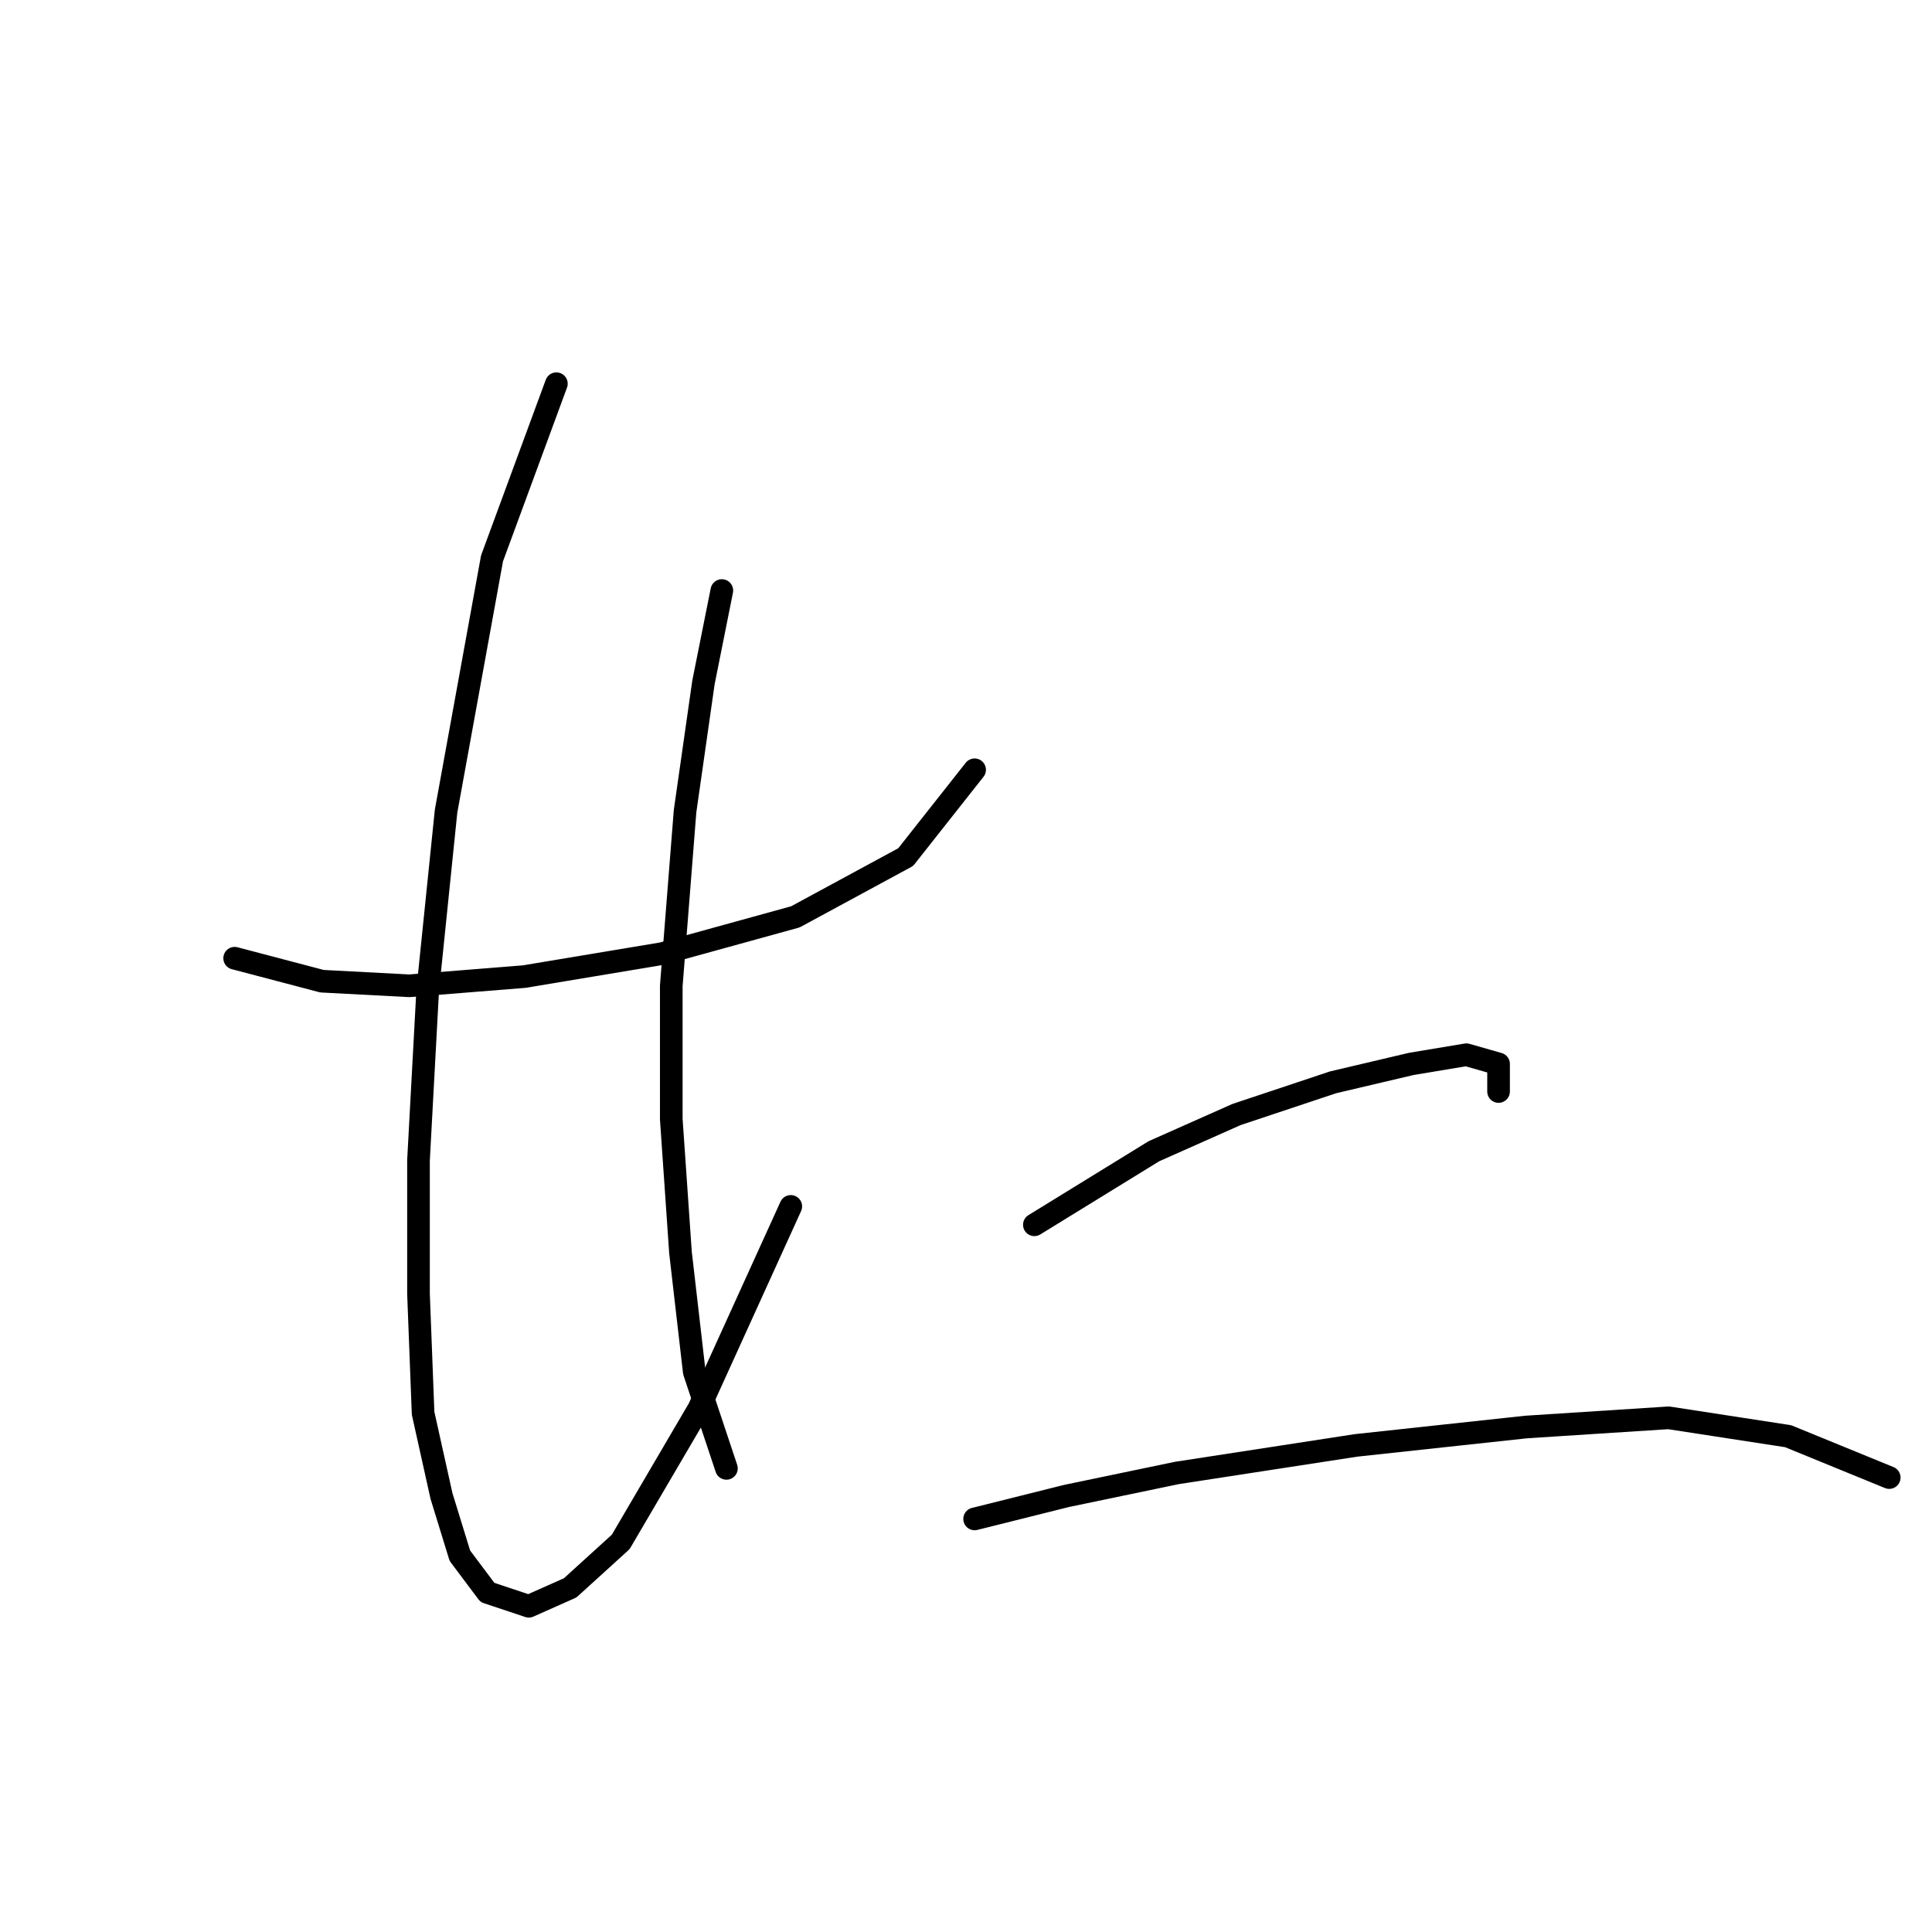 <?xml version="1.0" standalone="no"?>
    <svg width="256" height="256" xmlns="http://www.w3.org/2000/svg" version="1.1">
    <polyline stroke="black" stroke-width="3" stroke-linecap="round" fill="transparent" stroke-linejoin="round" points="31.093 126.969 42.664 130.014 54.235 130.623 69.46 129.405 87.73 126.36 105.391 121.488 120.007 113.571 129.142 102 129.142 102 " />
        <polyline stroke="black" stroke-width="3" stroke-linecap="round" fill="transparent" stroke-linejoin="round" points="73.723 50.844 65.197 73.986 59.107 107.481 56.671 131.232 55.453 153.765 55.453 171.426 56.062 187.259 58.498 198.221 60.934 206.138 64.588 211.01 70.069 212.837 75.55 210.401 82.249 204.311 92.602 186.65 104.782 159.855 104.782 159.855 " />
        <polyline stroke="black" stroke-width="3" stroke-linecap="round" fill="transparent" stroke-linejoin="round" points="95.647 78.249 93.211 90.429 90.775 107.481 88.948 130.623 88.948 148.284 90.166 165.945 91.993 181.779 96.256 194.567 96.256 194.567 " />
        <polyline stroke="black" stroke-width="3" stroke-linecap="round" fill="transparent" stroke-linejoin="round" points="137.059 162.291 152.893 152.547 163.855 147.675 176.644 143.412 186.996 140.976 194.304 139.758 198.567 140.976 198.567 144.63 198.567 144.63 " />
        <polyline stroke="black" stroke-width="3" stroke-linecap="round" fill="transparent" stroke-linejoin="round" points="129.142 201.266 141.322 198.221 155.938 195.176 179.689 191.522 202.221 189.086 221.1 187.868 236.934 190.304 250.332 195.785 250.332 195.785 " />
        </svg>